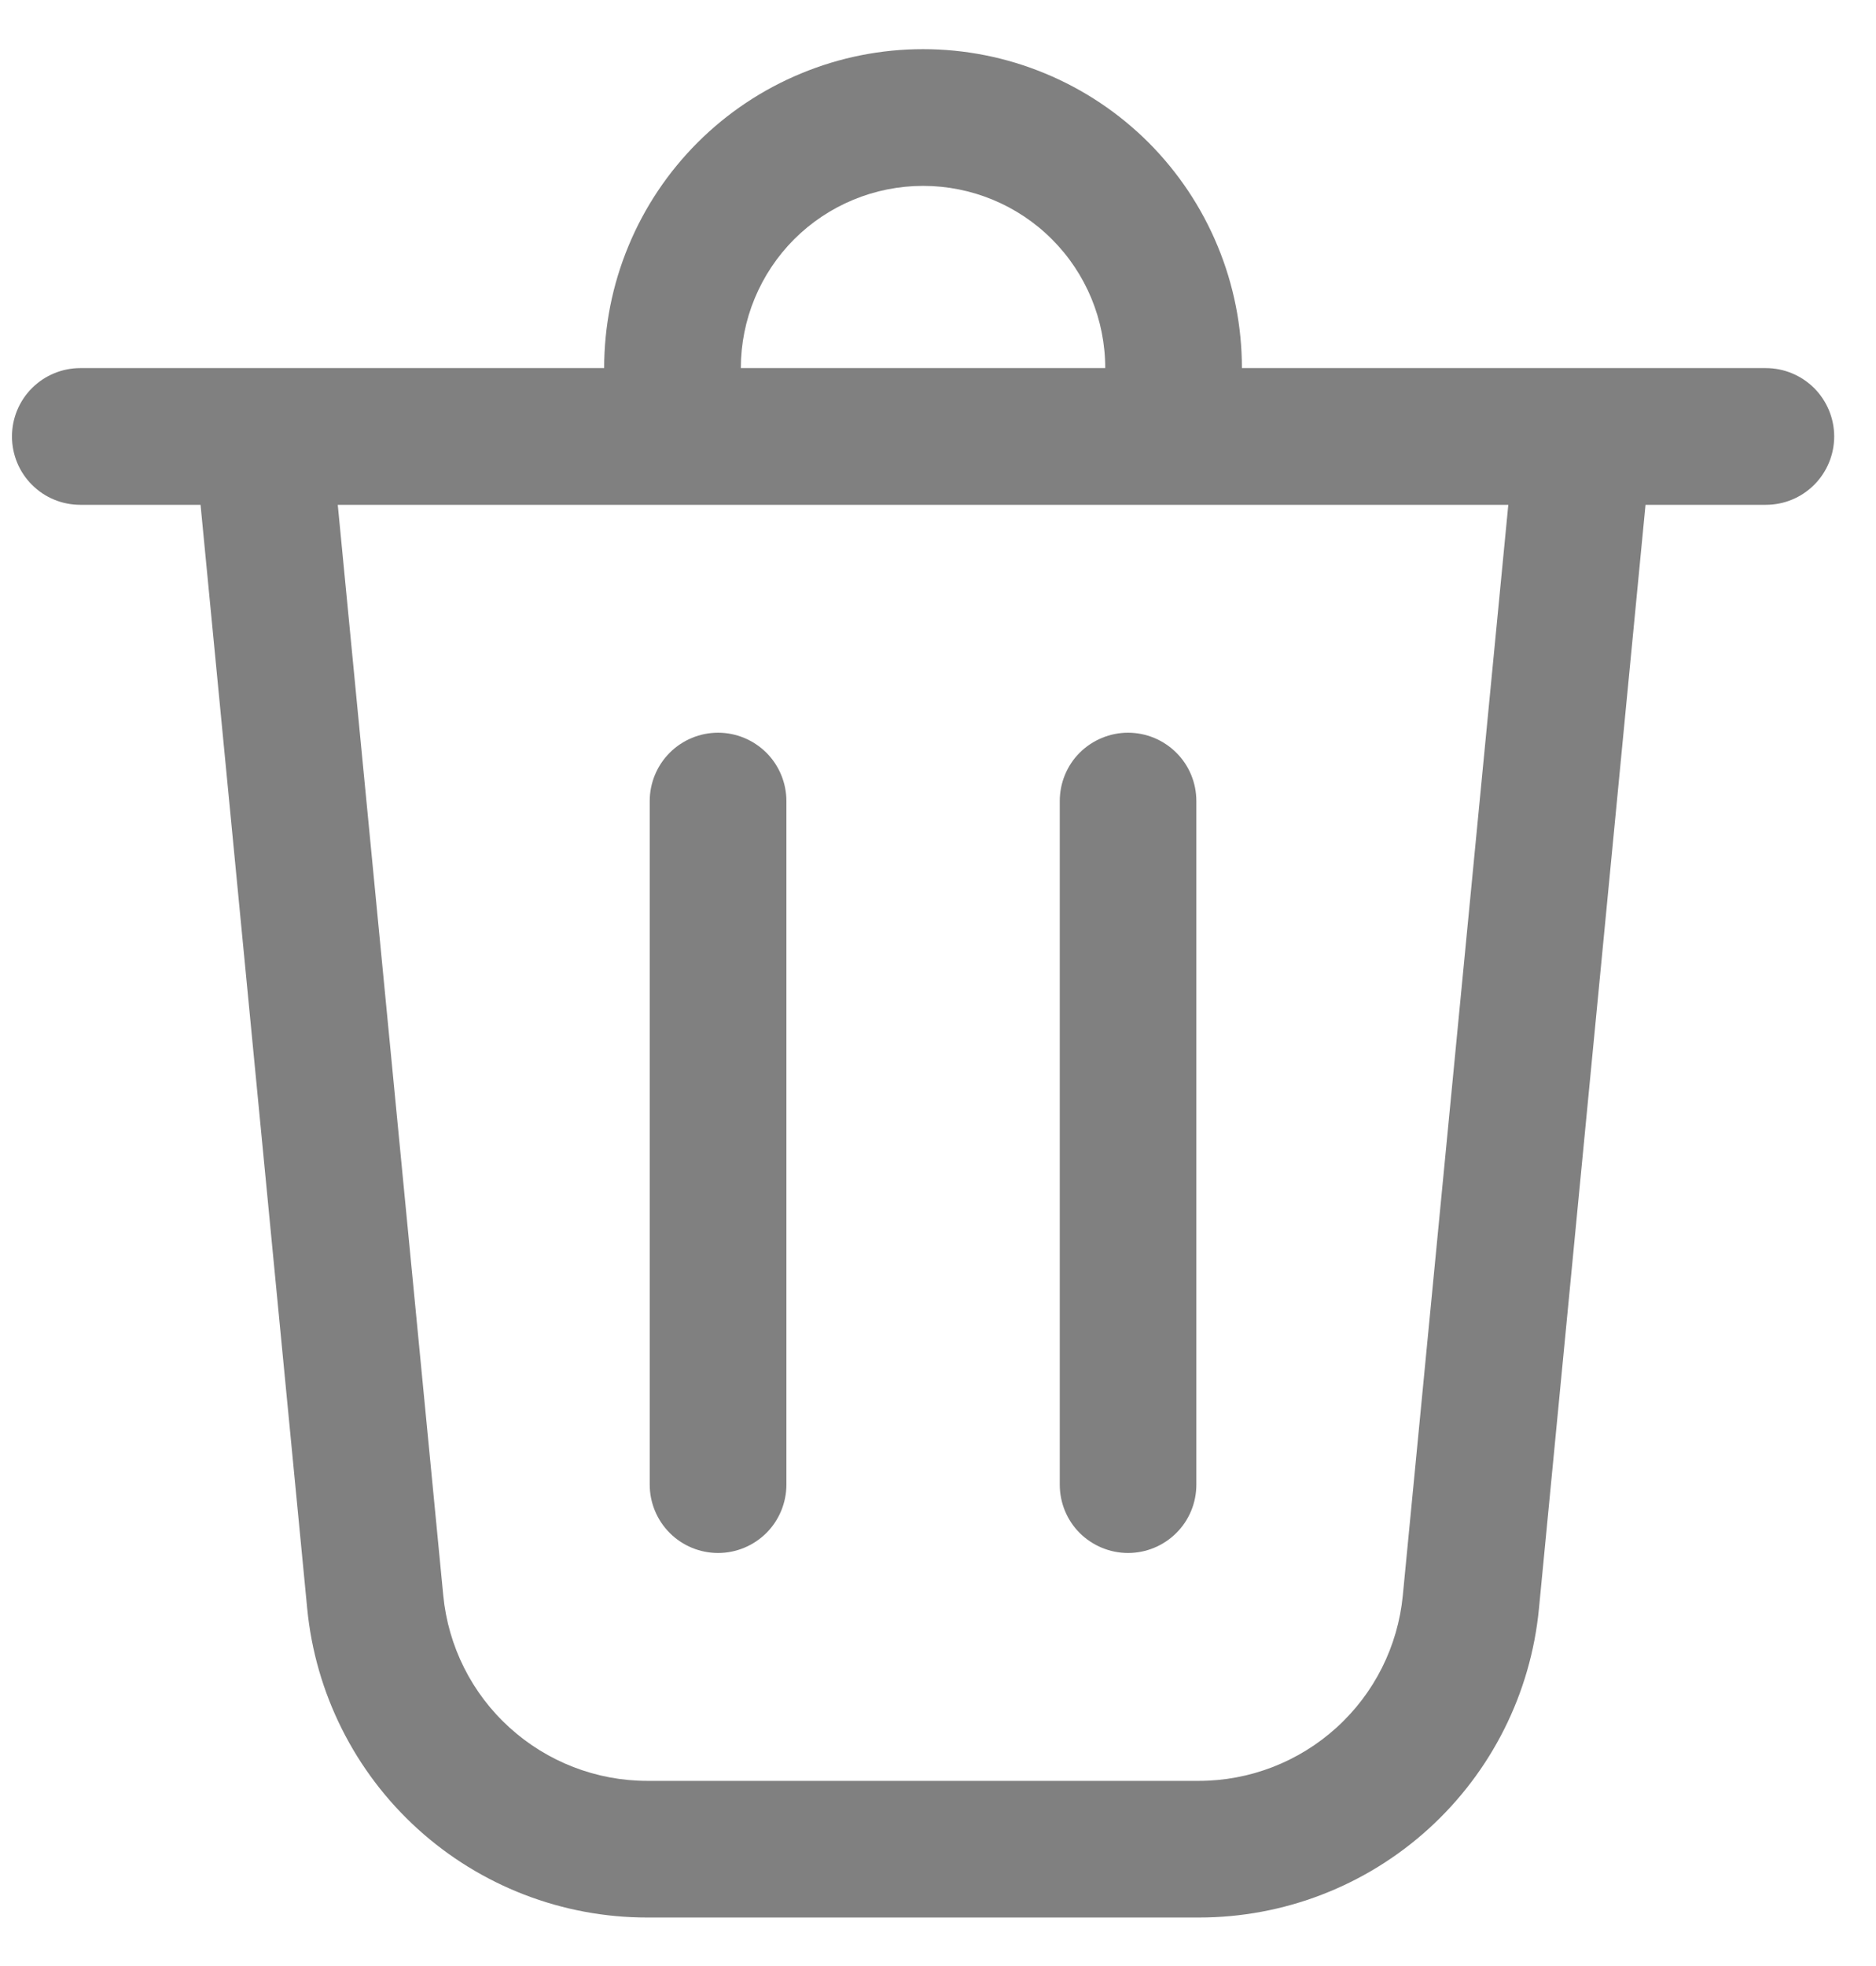 <svg width="21" height="22" viewBox="0 0 21 22" fill="none" xmlns="http://www.w3.org/2000/svg">
<path d="M8.293 4.119H12.372C12.372 3.578 12.158 3.06 11.775 2.677C11.393 2.295 10.874 2.08 10.333 2.08C9.792 2.08 9.273 2.295 8.89 2.677C8.508 3.06 8.293 3.578 8.293 4.119ZM6.763 4.119C6.763 3.651 6.855 3.186 7.035 2.753C7.214 2.32 7.477 1.927 7.809 1.595C8.14 1.264 8.534 1.001 8.967 0.822C9.4 0.642 9.864 0.55 10.333 0.55C10.801 0.55 11.266 0.642 11.699 0.822C12.132 1.001 12.525 1.264 12.857 1.595C13.188 1.927 13.451 2.32 13.63 2.753C13.81 3.186 13.902 3.651 13.902 4.119H19.767C19.97 4.119 20.164 4.2 20.308 4.343C20.451 4.487 20.532 4.681 20.532 4.884C20.532 5.087 20.451 5.282 20.308 5.425C20.164 5.569 19.97 5.649 19.767 5.649H18.42L17.227 18.001C17.136 18.948 16.695 19.826 15.991 20.465C15.287 21.104 14.37 21.458 13.419 21.457H7.246C6.296 21.458 5.379 21.104 4.675 20.465C3.971 19.826 3.531 18.947 3.439 18.001L2.245 5.649H0.899C0.696 5.649 0.501 5.569 0.358 5.425C0.214 5.282 0.134 5.087 0.134 4.884C0.134 4.681 0.214 4.487 0.358 4.343C0.501 4.2 0.696 4.119 0.899 4.119H6.763ZM8.803 8.964C8.803 8.761 8.722 8.566 8.579 8.423C8.435 8.28 8.241 8.199 8.038 8.199C7.835 8.199 7.64 8.28 7.497 8.423C7.354 8.566 7.273 8.761 7.273 8.964V16.613C7.273 16.816 7.354 17.011 7.497 17.154C7.64 17.297 7.835 17.378 8.038 17.378C8.241 17.378 8.435 17.297 8.579 17.154C8.722 17.011 8.803 16.816 8.803 16.613V8.964ZM12.627 8.199C12.83 8.199 13.025 8.28 13.168 8.423C13.312 8.566 13.392 8.761 13.392 8.964V16.613C13.392 16.816 13.312 17.011 13.168 17.154C13.025 17.297 12.83 17.378 12.627 17.378C12.425 17.378 12.23 17.297 12.086 17.154C11.943 17.011 11.863 16.816 11.863 16.613V8.964C11.863 8.761 11.943 8.566 12.086 8.423C12.23 8.28 12.425 8.199 12.627 8.199ZM4.962 17.854C5.017 18.422 5.281 18.949 5.704 19.332C6.126 19.715 6.676 19.928 7.246 19.928H13.419C13.989 19.928 14.539 19.715 14.961 19.332C15.384 18.949 15.648 18.422 15.703 17.854L16.884 5.649H3.781L4.962 17.854Z" fill="#808080"/>
</svg>
